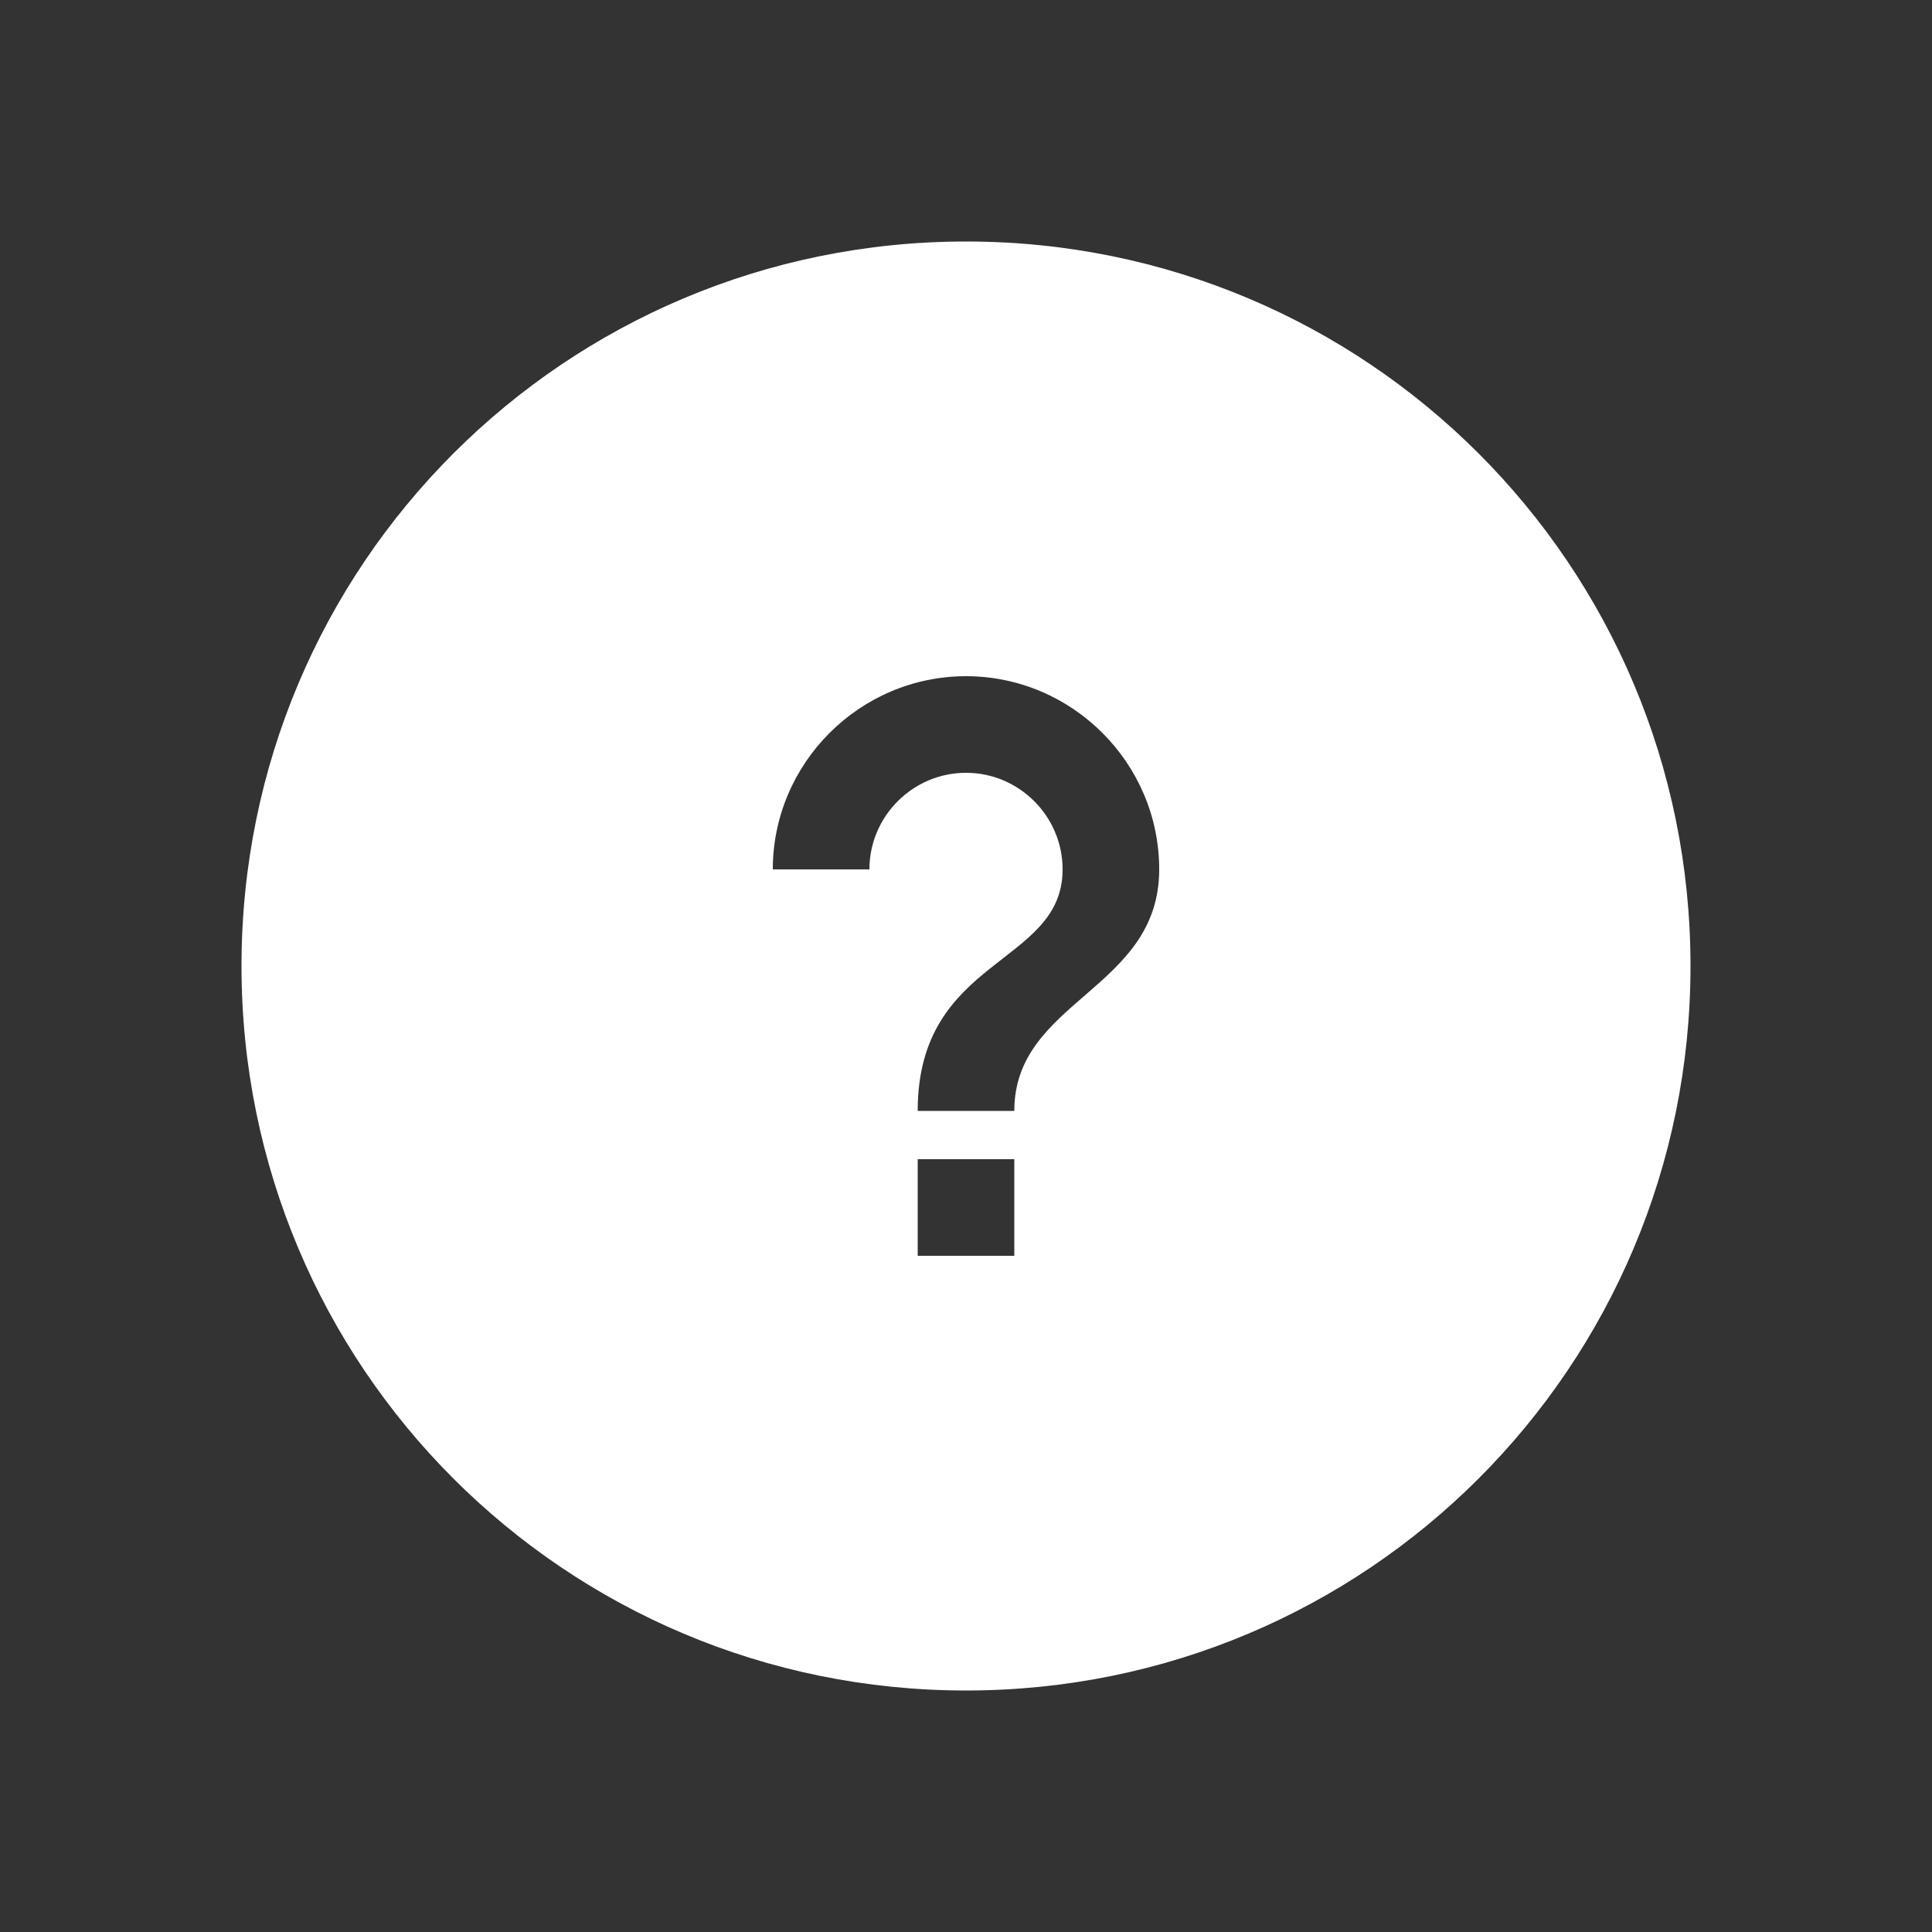 <svg width="40" height="40" viewBox="0 0 40 40" fill="none" xmlns="http://www.w3.org/2000/svg">
<rect x="0" y="0" width="40" height="40" fill="#333333" stroke="none"/>
<path d="M20 5C11.7 5 5 11.7 5 20C5 28.3 11.7 35 20 35C28.3 35 35 28.3 35 20C35 11.7 28.3 5 20 5ZM21 26H19V24H21V26ZM21 23H19C19 19.8 22 20 22 18C22 16.9 21.1 16 20 16C18.9 16 18 16.9 18 18H16C16 15.8 17.8 14 20 14C22.2 14 24 15.8 24 18C24 20.5 21 20.7 21 23Z" fill="white"/>
</svg>
